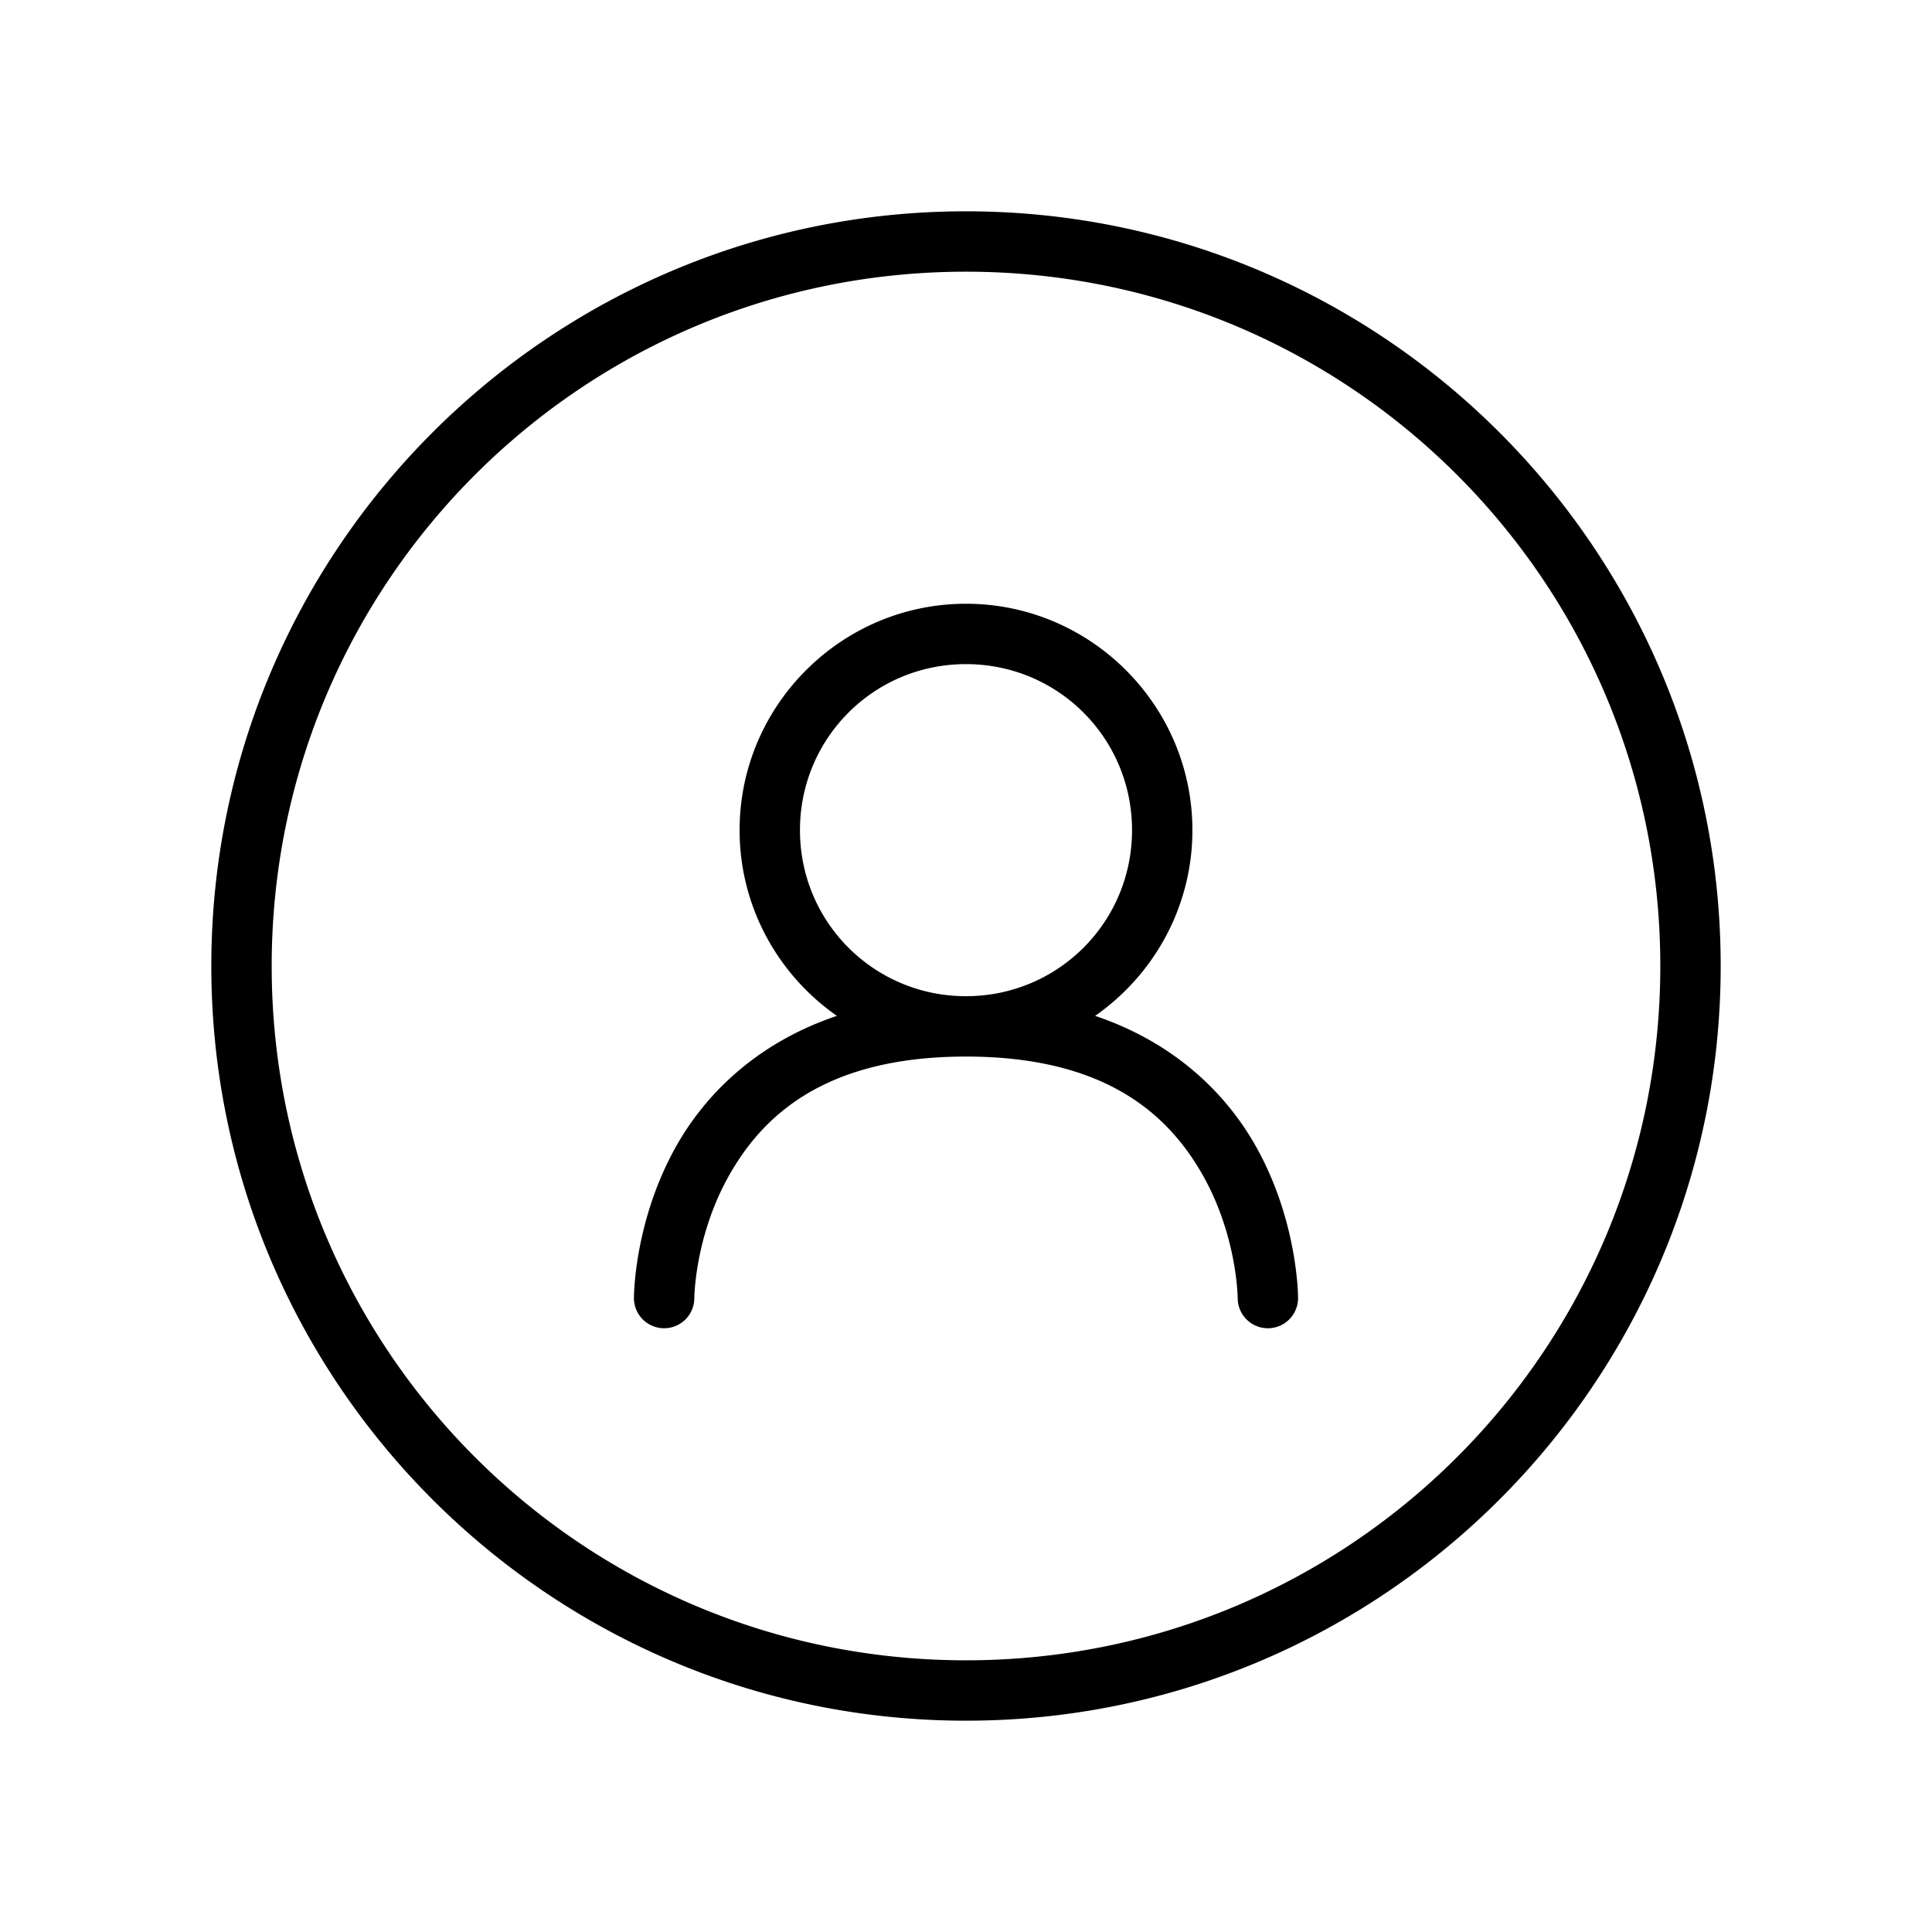 <?xml version="1.0" encoding="UTF-8" standalone="no"?>
<!-- Created with Inkscape (http://www.inkscape.org/) -->

<svg
   width="64"
   height="64"
   viewBox="0 0 64 64"
   version="1.1"
   id="svg1"
   xmlns="http://www.w3.org/2000/svg"
   xmlns:svg="http://www.w3.org/2000/svg">
  <defs
     id="defs1" />
  <path
     id="path16"
     style="color:#000000;fill:#000000;stroke-linecap:round;stroke-linejoin:round;stroke-dashoffset:6.138;-inkscape-stroke:none;paint-order:markers fill stroke;stroke:none;fill-opacity:1"
     d="M 32 7 C 18.205 7 7 18.205 7 32 C 7 45.795 18.205 57 32 57 C 45.795 57 57 45.795 57 32 C 57 18.205 45.795 7 32 7 z M 32 9 C 44.714 9 55 19.286 55 32 C 55 44.714 44.714 55 32 55 C 19.286 55 9 44.714 9 32 C 9 19.286 19.286 9 32 9 z M 32 20 C 27.87 20 24.5 23.37 24.5 27.5 C 24.5 30.042 25.778 32.295 27.723 33.652 C 25.026 34.561 23.332 36.292 22.375 38.014 C 20.988 40.511 21 43 21 43 A 1 1 0 0 0 22 44 A 1 1 0 0 0 23 43 C 23 43 23.012 40.989 24.125 38.986 C 25.238 36.984 27.3 35 32 35 C 36.7 35 38.762 36.984 39.875 38.986 C 40.988 40.989 41 43 41 43 A 1 1 0 0 0 42 44 A 1 1 0 0 0 43 43 C 43 43 43.012 40.511 41.625 38.014 C 40.668 36.292 38.974 34.561 36.277 33.652 C 38.222 32.295 39.5 30.042 39.5 27.5 C 39.5 23.37 36.13 20 32 20 z M 32 22 C 35.049 22 37.5 24.451 37.5 27.5 C 37.5 30.549 35.049 33 32 33 C 28.951 33 26.5 30.549 26.5 27.5 C 26.5 24.451 28.951 22 32 22 z " />
</svg>

